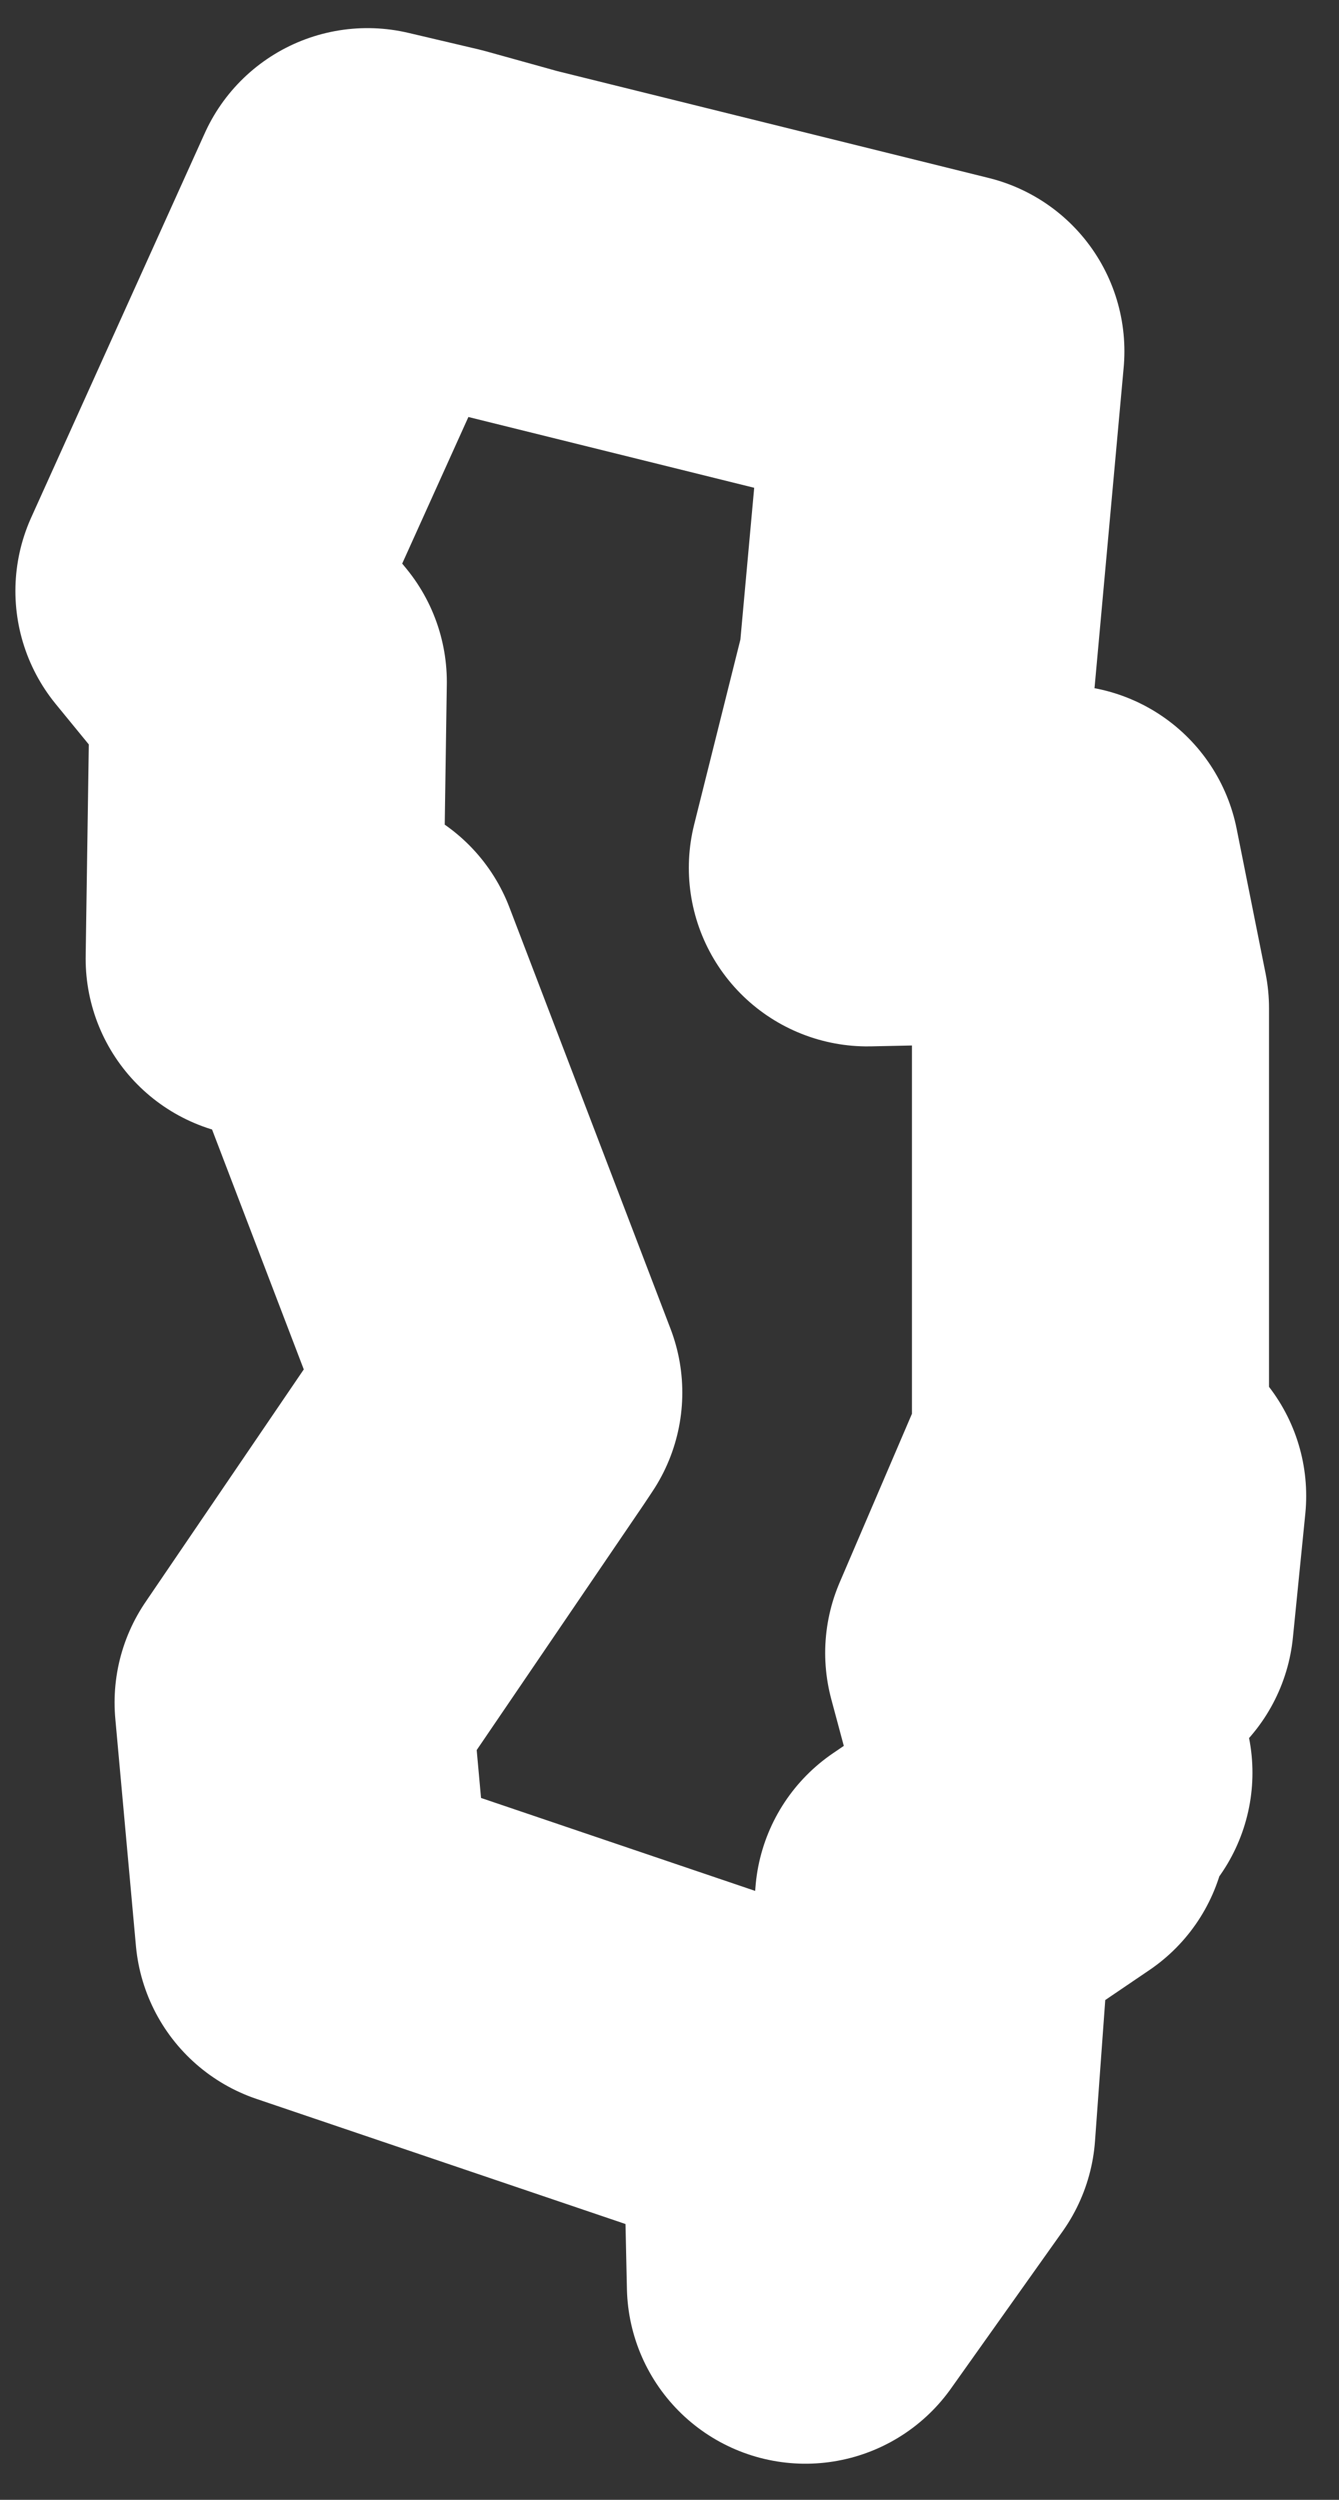 <svg width="30" height="56" viewBox="0 0 30 56" fill="none" xmlns="http://www.w3.org/2000/svg">
<rect x="0" y="0" width="30" height="56" fill="#333333" stroke="none"/>
<path d="M19.716 35.082L19.254 33.972V35.082H19.716ZM20.642 31.657L20.92 28.881L20.364 31.287L20.642 31.657V31.657ZM16.847 3.24L7.128 0.833L5.461 0.37L3.888 -3.05471e-06L-1.96507e-05 8.609L1.666 10.645L1.574 16.847L3.332 17.125L6.942 26.566L6.757 26.844L2.222 33.509L2.684 38.6L13.607 42.303L13.7 46.561L16.199 43.043L16.569 37.952L19.161 36.193L18.143 32.398L20.087 27.862V17.958L19.439 14.718L15.088 14.811L16.199 10.367L16.847 3.24V3.24Z" transform="translate(4.345 4.63)" stroke="white" stroke-width="8" stroke-linejoin="round"/>
</svg>
